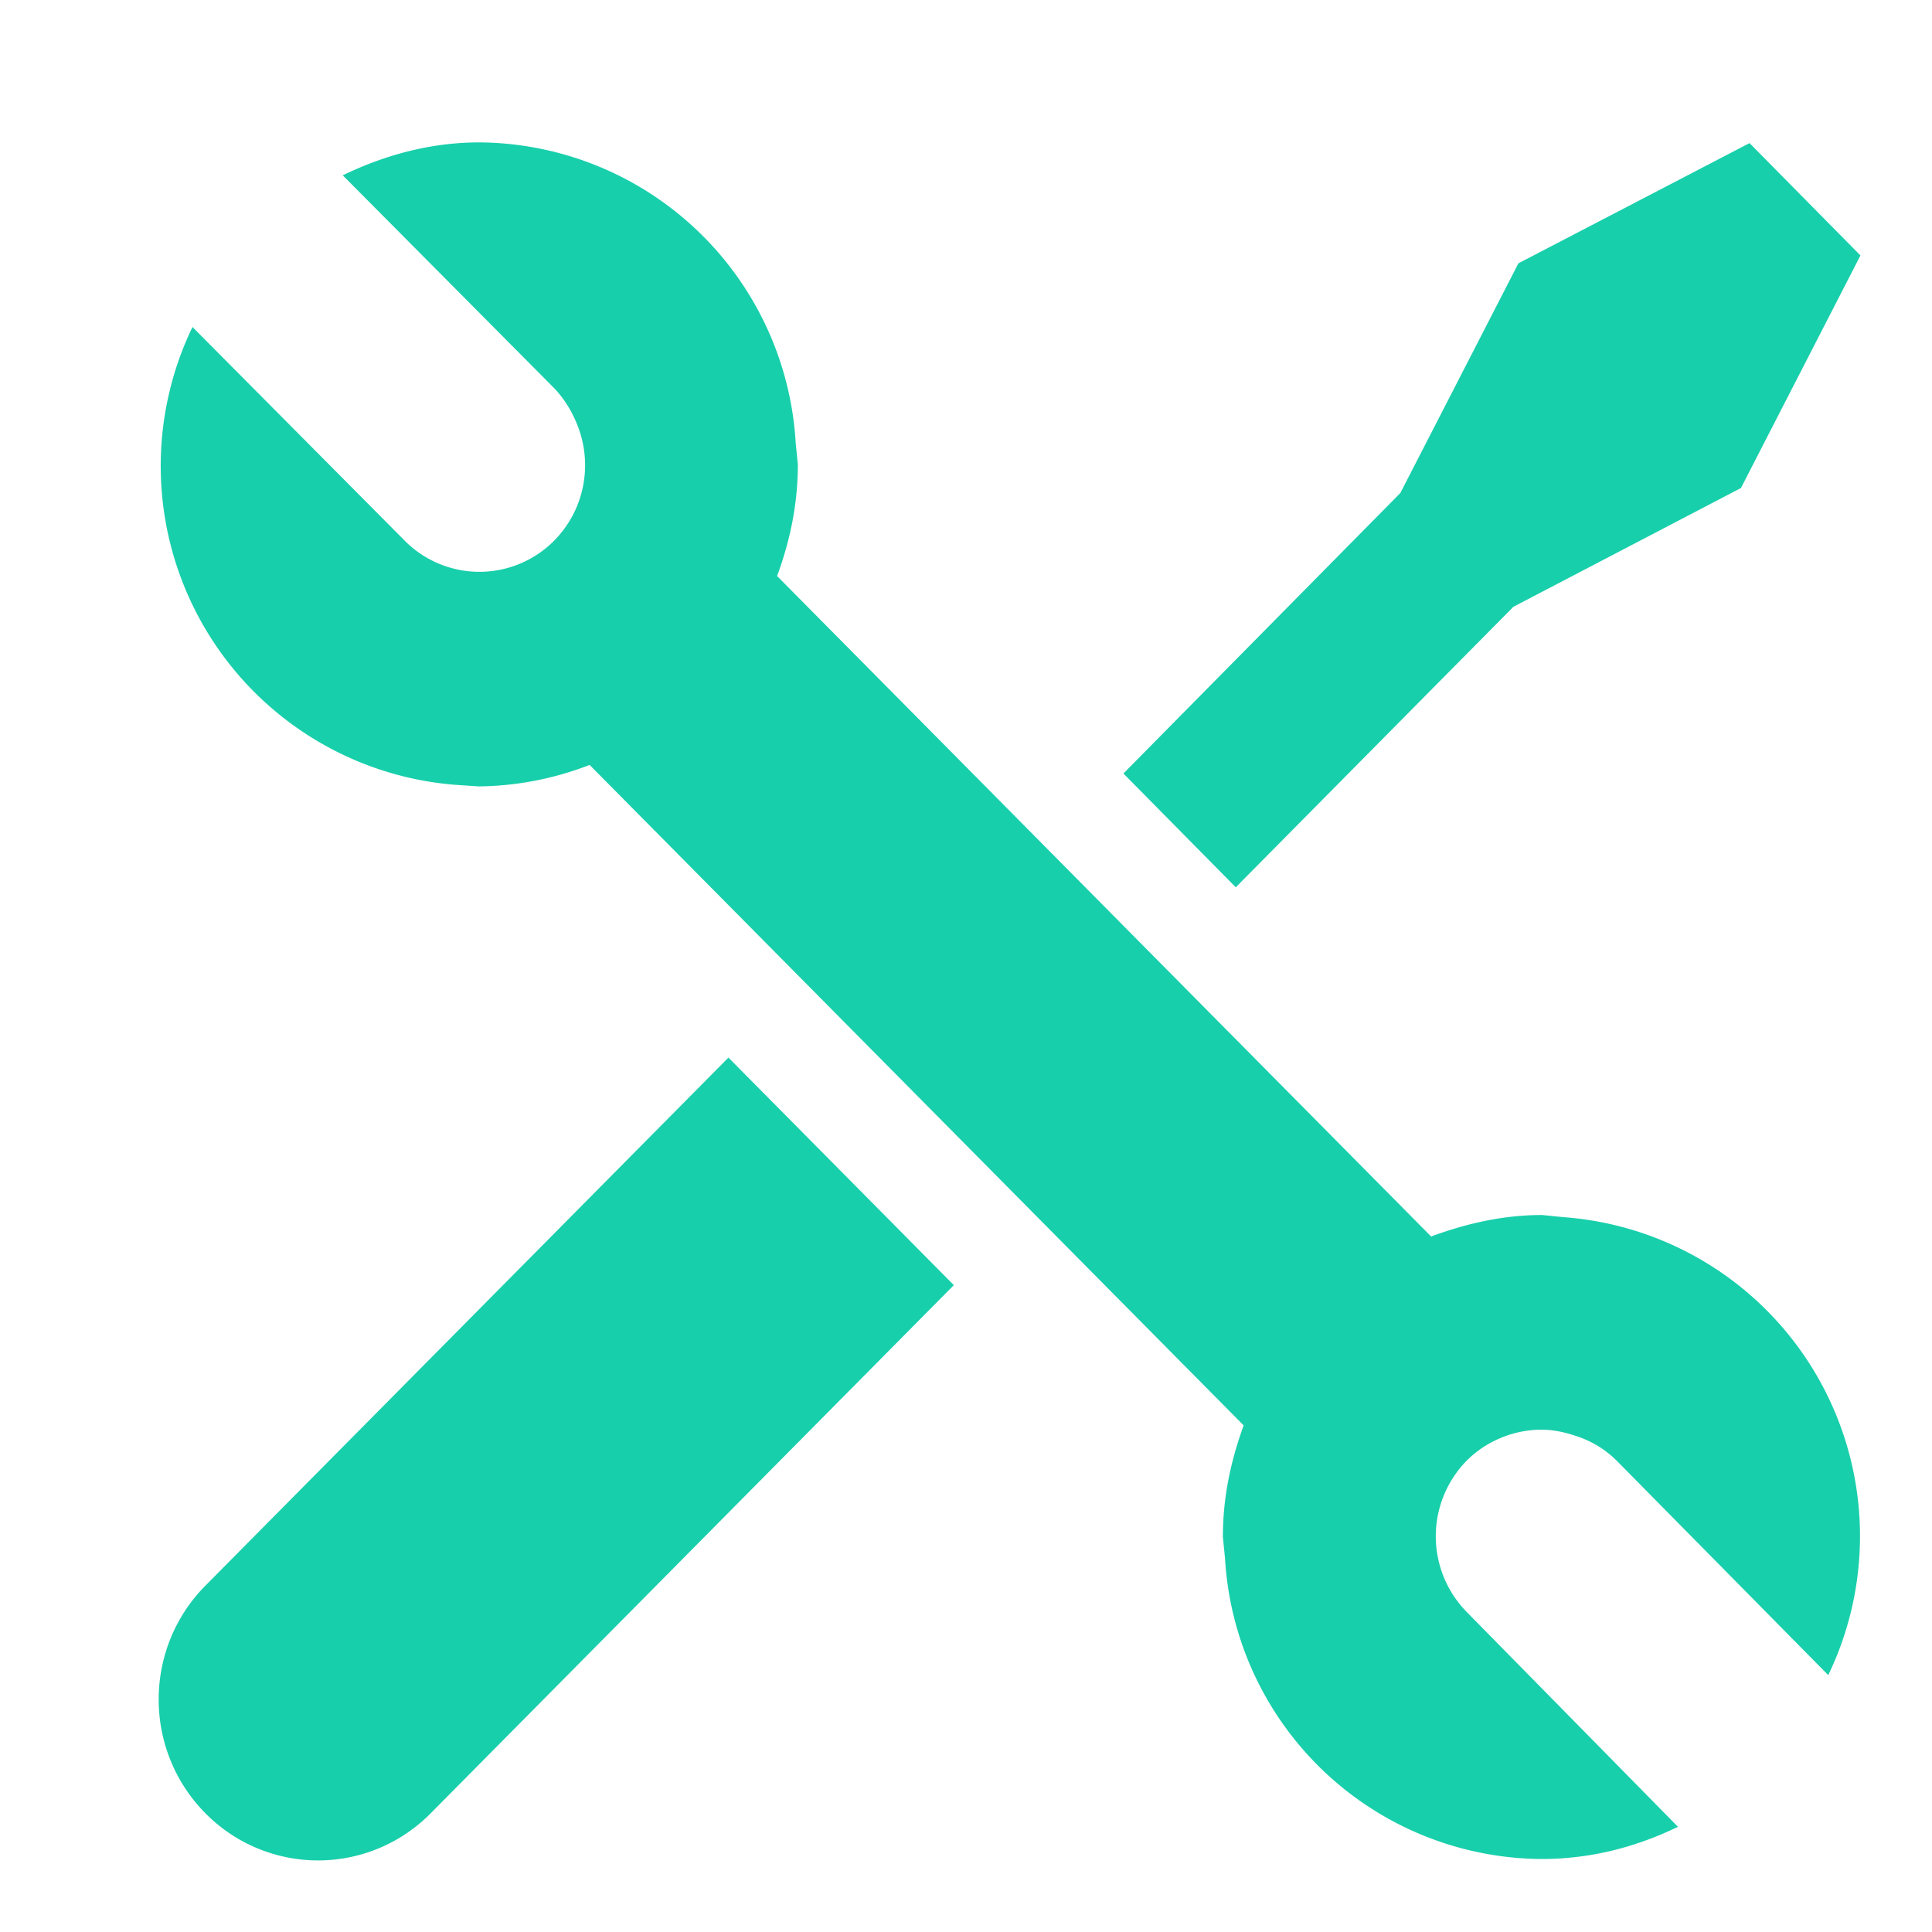 <svg xmlns:xlink="http://www.w3.org/1999/xlink" xmlns="http://www.w3.org/2000/svg" width="27" height="27"
     viewBox="0 0 27 27">
    <defs>
        <path id="a"
              d="M1204.87 1835.16c-.87.88-.87 2.3 0 3.18a2.21 2.21 0 0 0 3.15 0l7.31-7.38-3.15-3.18zm18.28-13.68l3.18-1.66 1.67-3.25-1.55-1.57-3.23 1.68-1.65 3.21-3.87 3.92 1.57 1.59zm.7 8.53l-.3-.03c-.55 0-1.06.12-1.55.3l-9.14-9.23c.18-.49.29-1 .29-1.56l-.03-.3a4.46 4.46 0 0 0-4.42-4.2c-.69 0-1.33.18-1.91.46l2.96 2.98c.15.16.26.35.33.54.2.53.09 1.15-.33 1.58a1.47 1.47 0 0 1-2.1 0l-2.96-2.98a4.47 4.47 0 0 0 3.7 6.4l.3.02a4.4 4.4 0 0 0 1.55-.3l9.14 9.23c-.18.5-.29 1-.29 1.56l.03.3a4.46 4.46 0 0 0 4.42 4.2c.7 0 1.33-.17 1.91-.45l-2.95-3a1.51 1.51 0 0 1 0-2.12c.28-.28.67-.43 1.04-.43.18 0 .35.04.52.1.2.07.38.18.54.34l2.95 2.99a4.47 4.47 0 0 0-3.7-6.4z"/>
    </defs>
    <g transform="translate(-1202 -1813)">
        <use fill="#18cfab" xlink:href="#a"/>
    </g>
</svg>